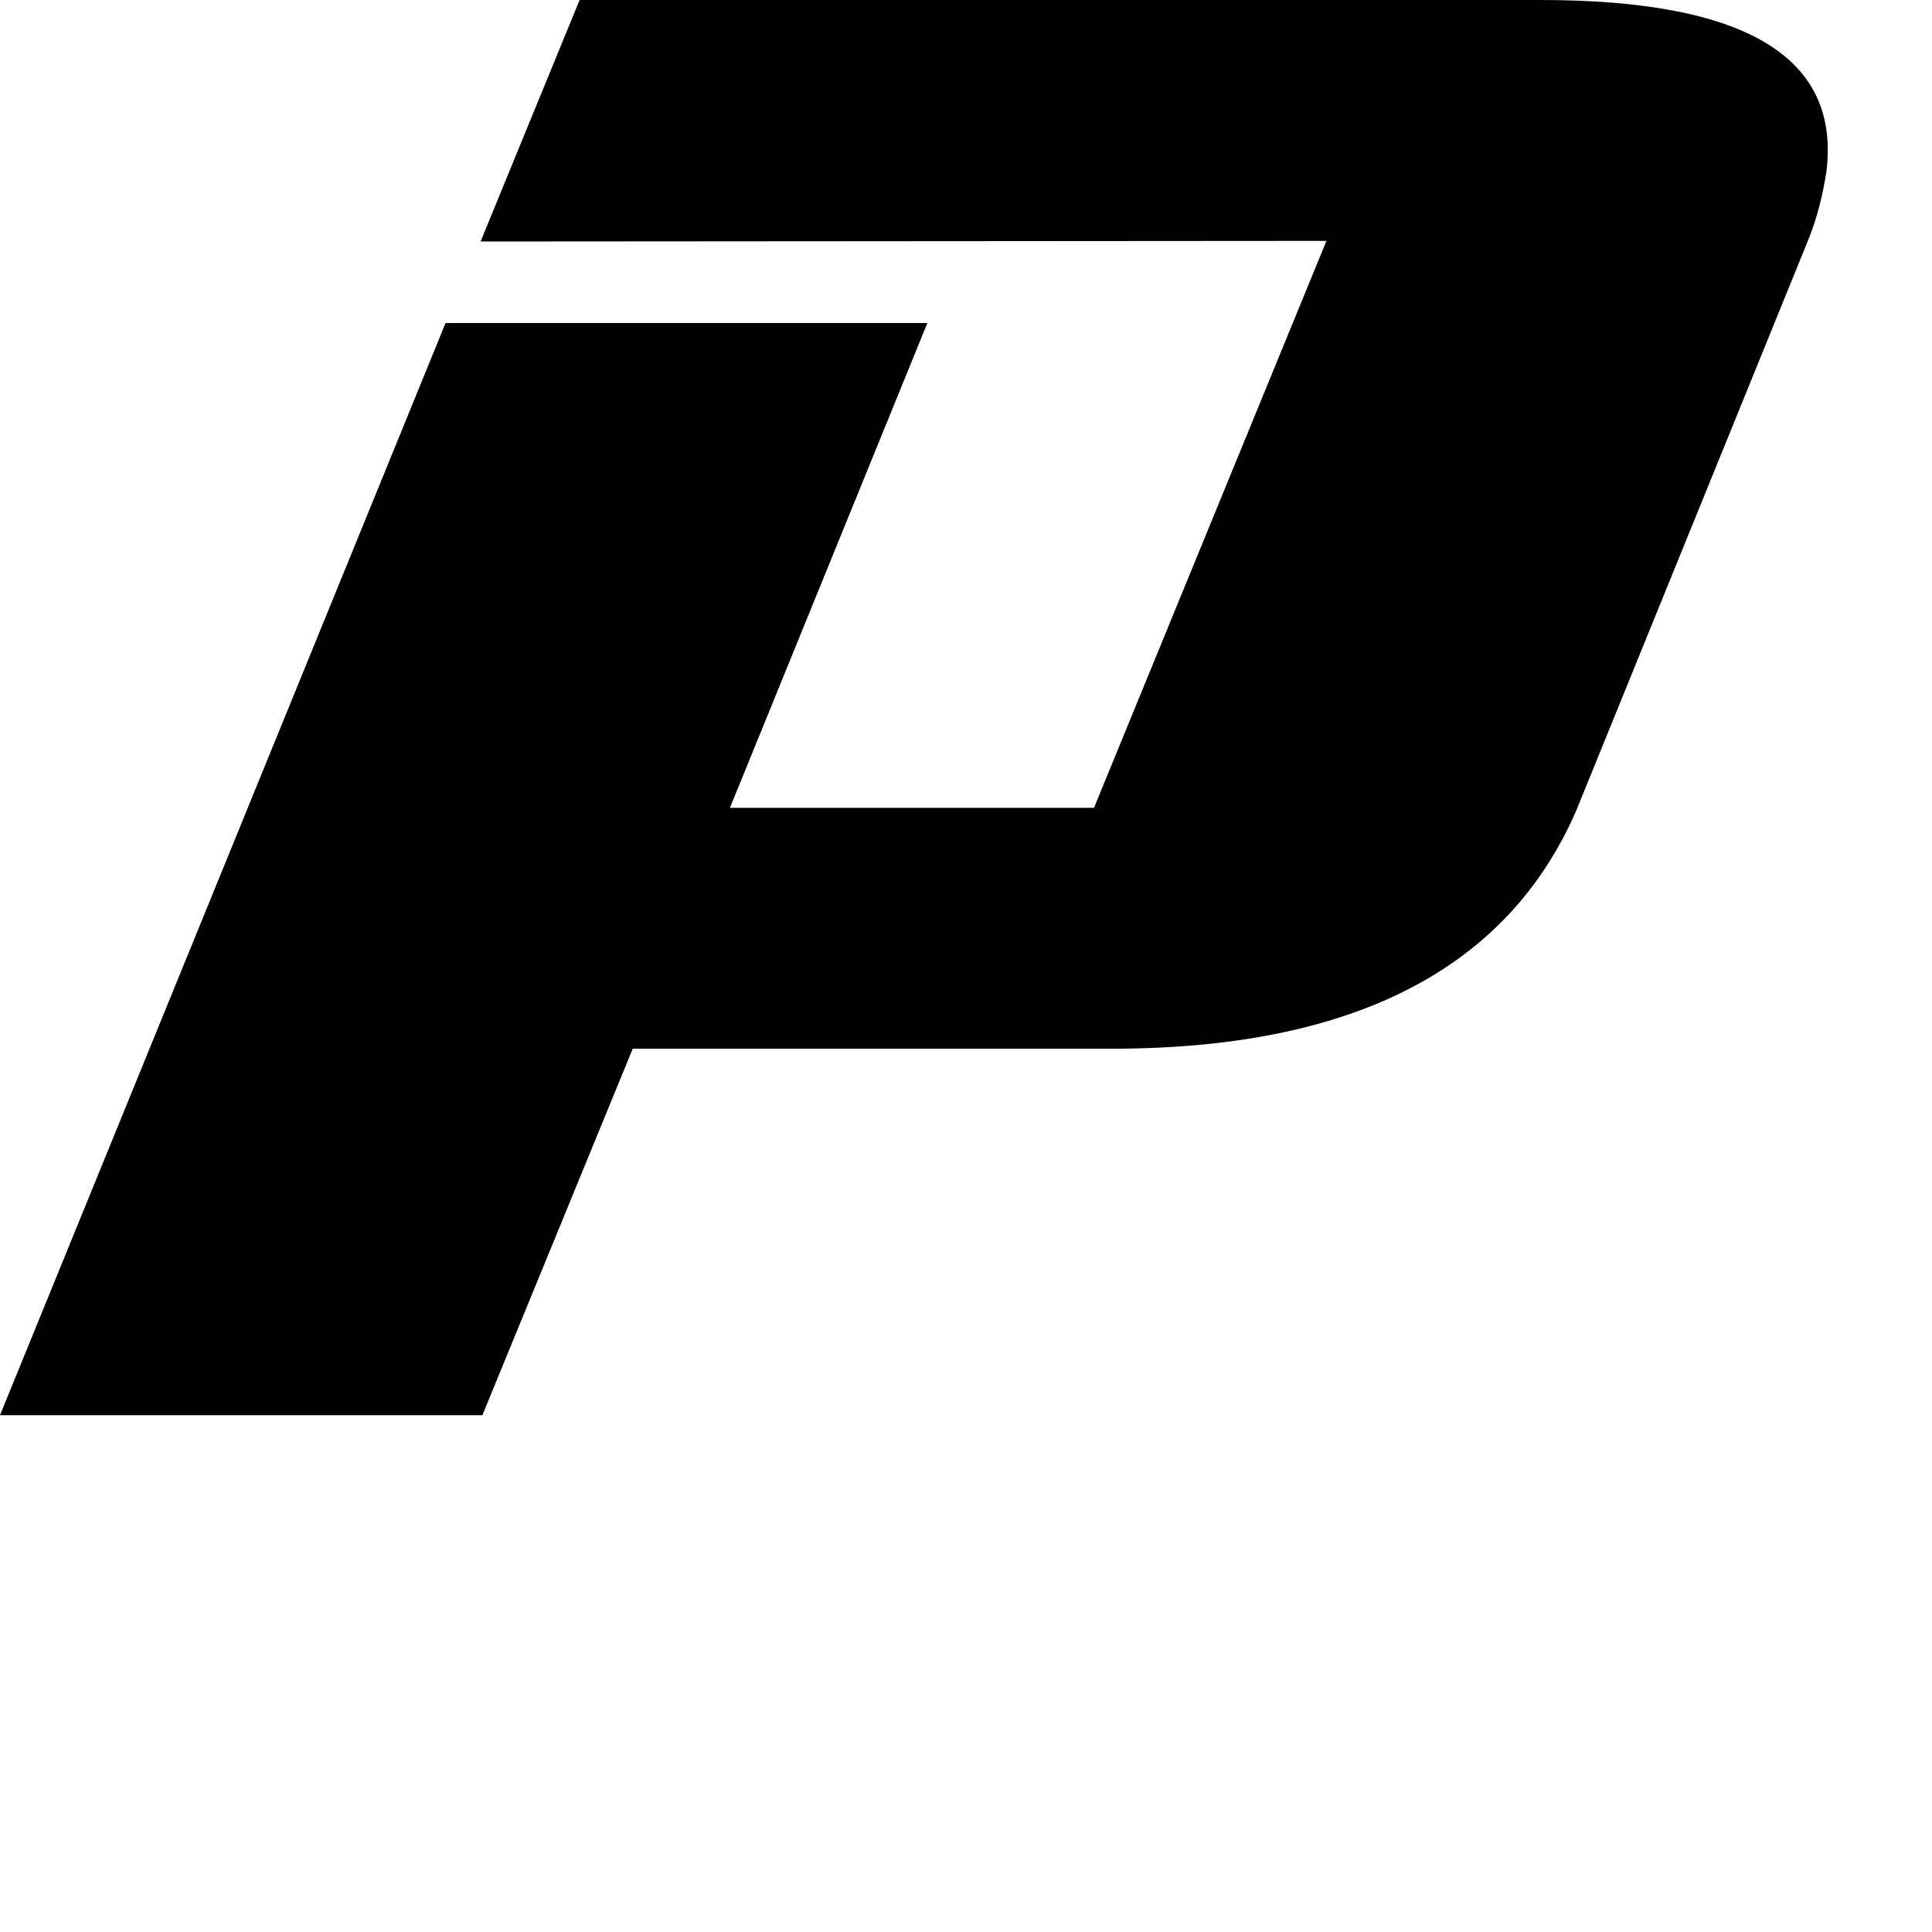 <svg xmlns="http://www.w3.org/2000/svg" width="32" height="32"><path fill="#000" fill-rule="evenodd" d="M7.96 4 9.6 0h15.92c3.4 0 4.97.95 4.73 2.85-.06.38-.15.75-.29 1.1l-3.85 9.47c-1.14 2.63-3.7 3.95-7.7 3.95h-7.93l-2.49 6.07H0L7.38 5.35h7.98l-3.27 8.03h6.03l3.85-9.39z"/></svg>